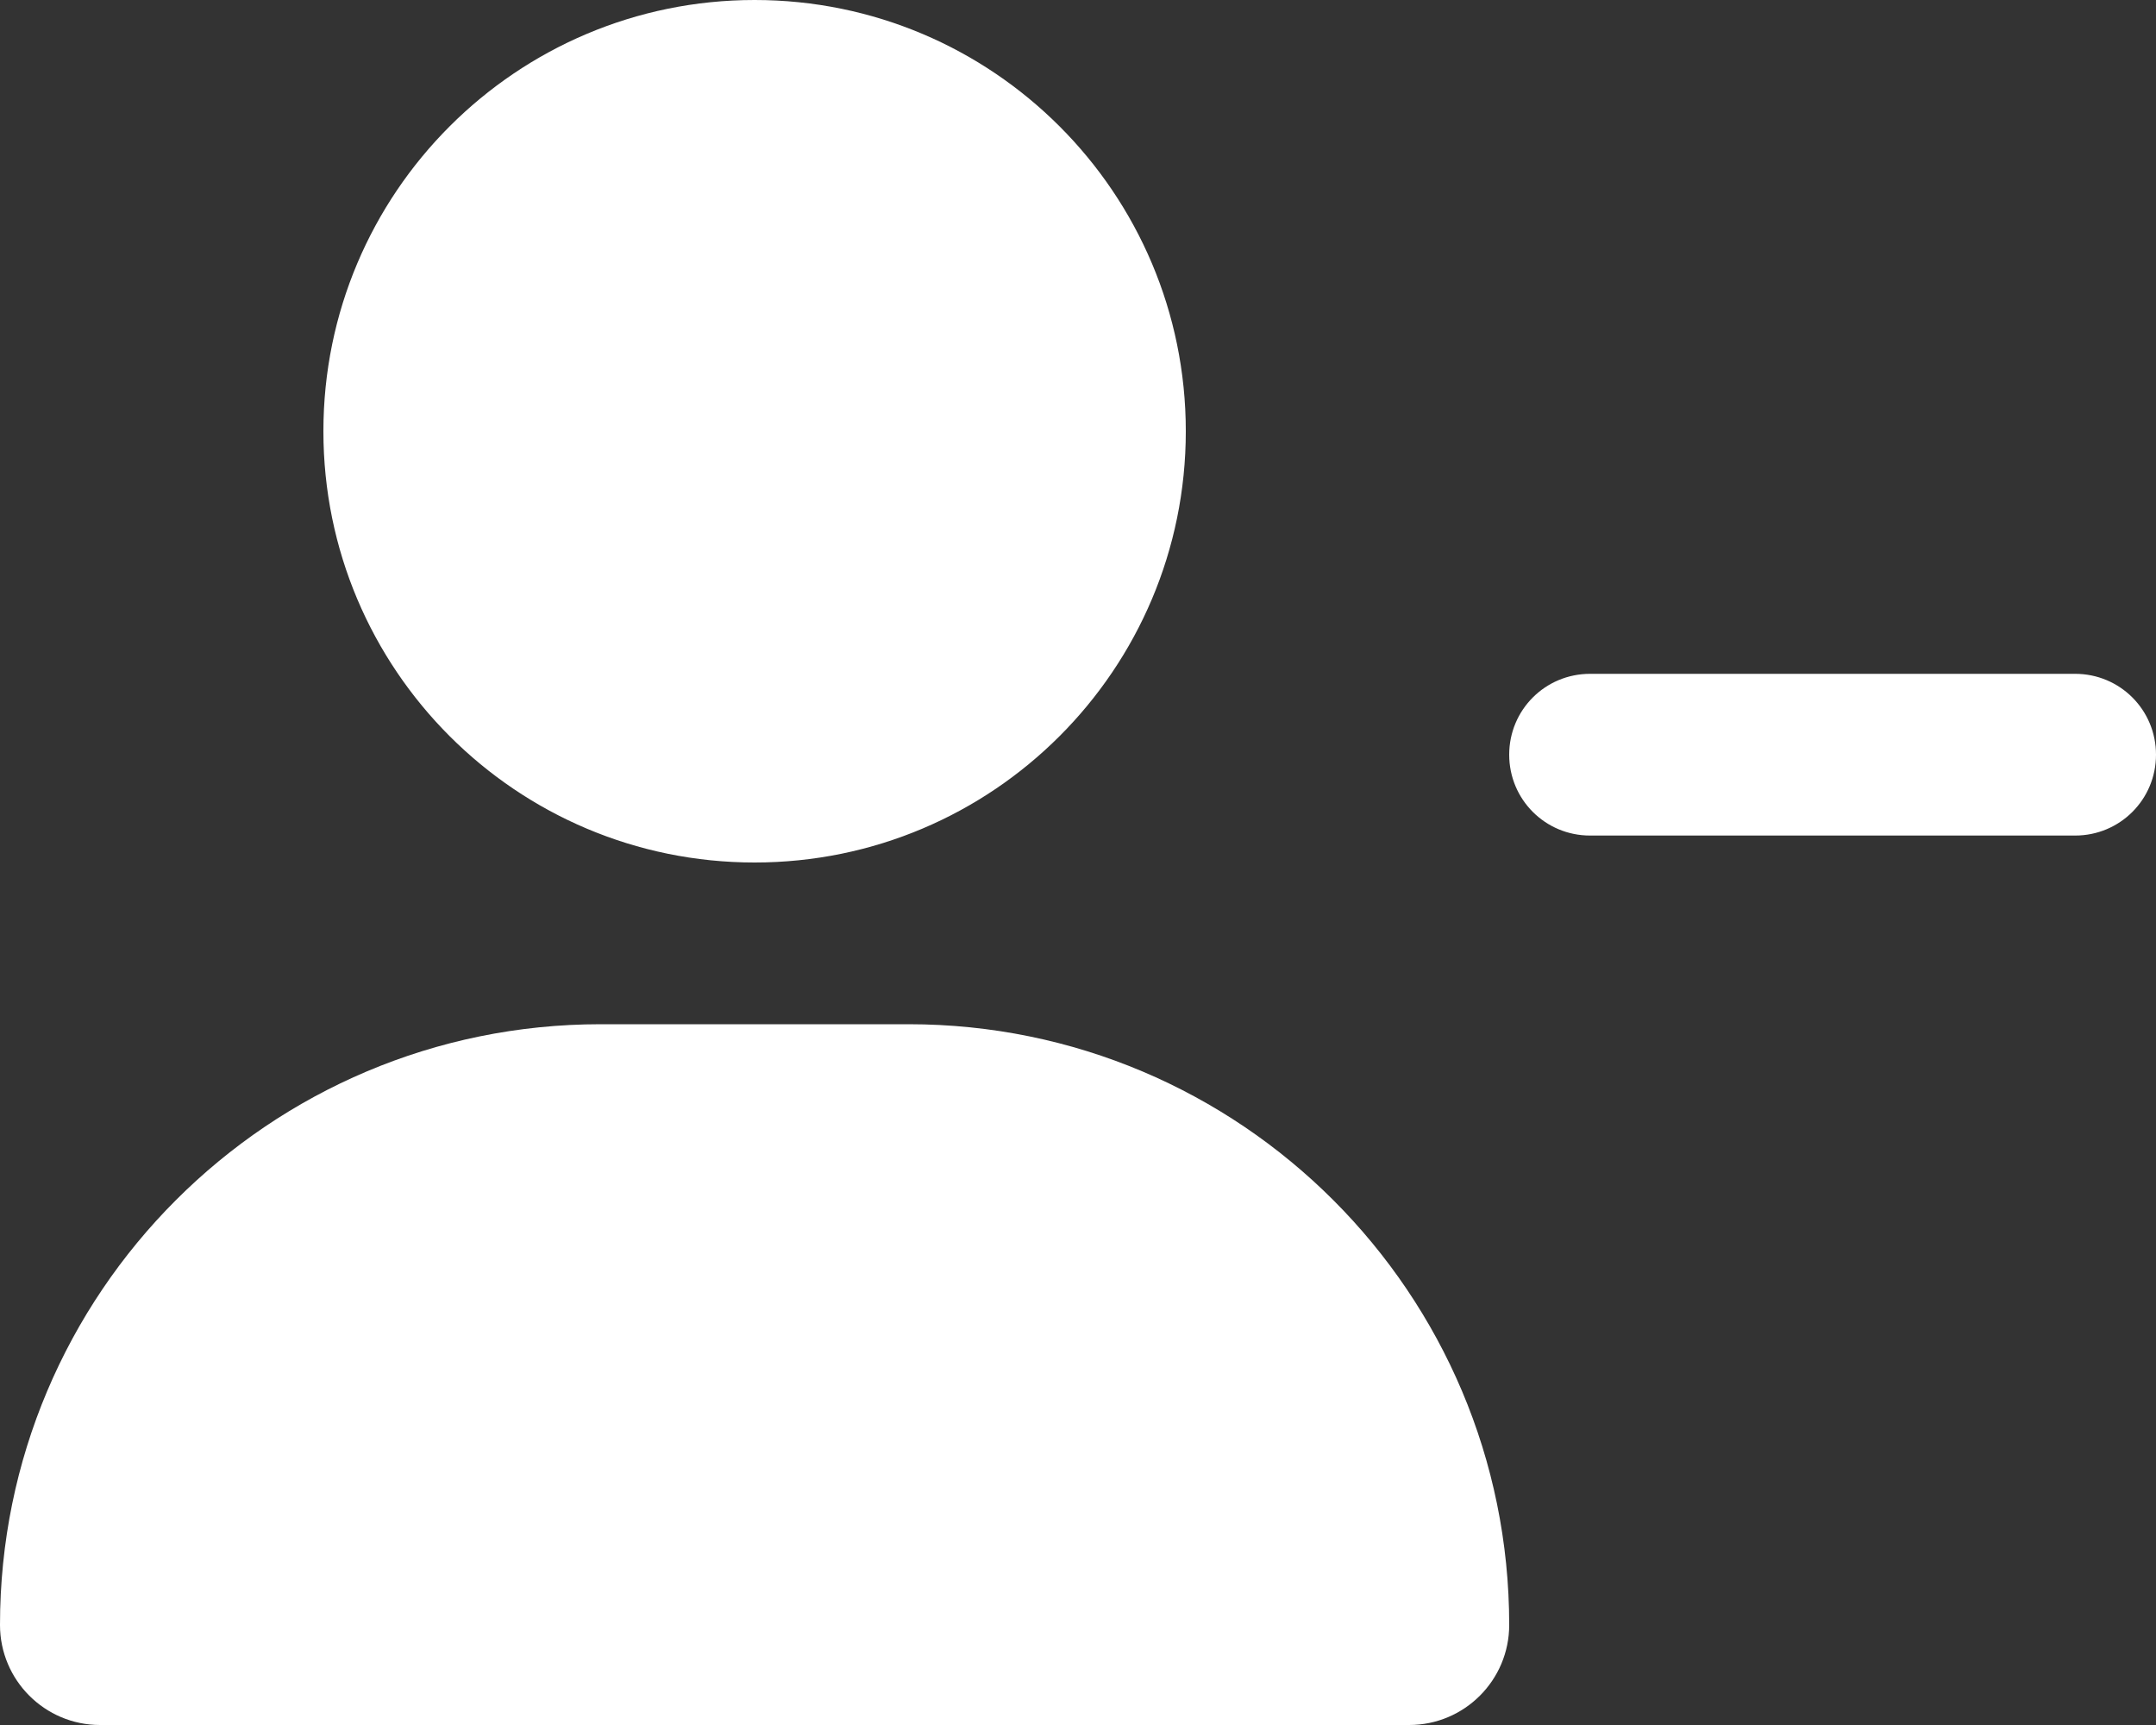 <?xml version="1.0" encoding="utf-8"?>
<!-- Generator: Adobe Illustrator 28.0.0, SVG Export Plug-In . SVG Version: 6.00 Build 0)  -->
<svg version="1.1" id="Calque_1" xmlns="http://www.w3.org/2000/svg" xmlns:xlink="http://www.w3.org/1999/xlink" x="0px" y="0px"
	 viewBox="0 0 640 512" style="enable-background:new 0 0 640 512;" xml:space="preserve">
<rect x="0" y="0" width="640" height="512" fill="#333333" stroke="none"/>
<style type="text/css">
	.st0{fill:#FFFFFF;}
</style>
<path class="st0" d="M96,128C96,57.3,153.3,0,224,0s128,57.3,128,128s-57.3,128-128,128S96,198.7,96,128z M0,482.3
	C0,383.8,79.8,304,178.3,304h91.4c98.5,0,178.3,79.8,178.3,178.3c0,16.4-13.3,29.7-29.7,29.7H29.7C13.3,512,0,498.7,0,482.3z
	 M472,200h144c13.3,0,24,10.7,24,24s-10.7,24-24,24H472c-13.3,0-24-10.7-24-24S458.7,200,472,200z"/>
</svg>
